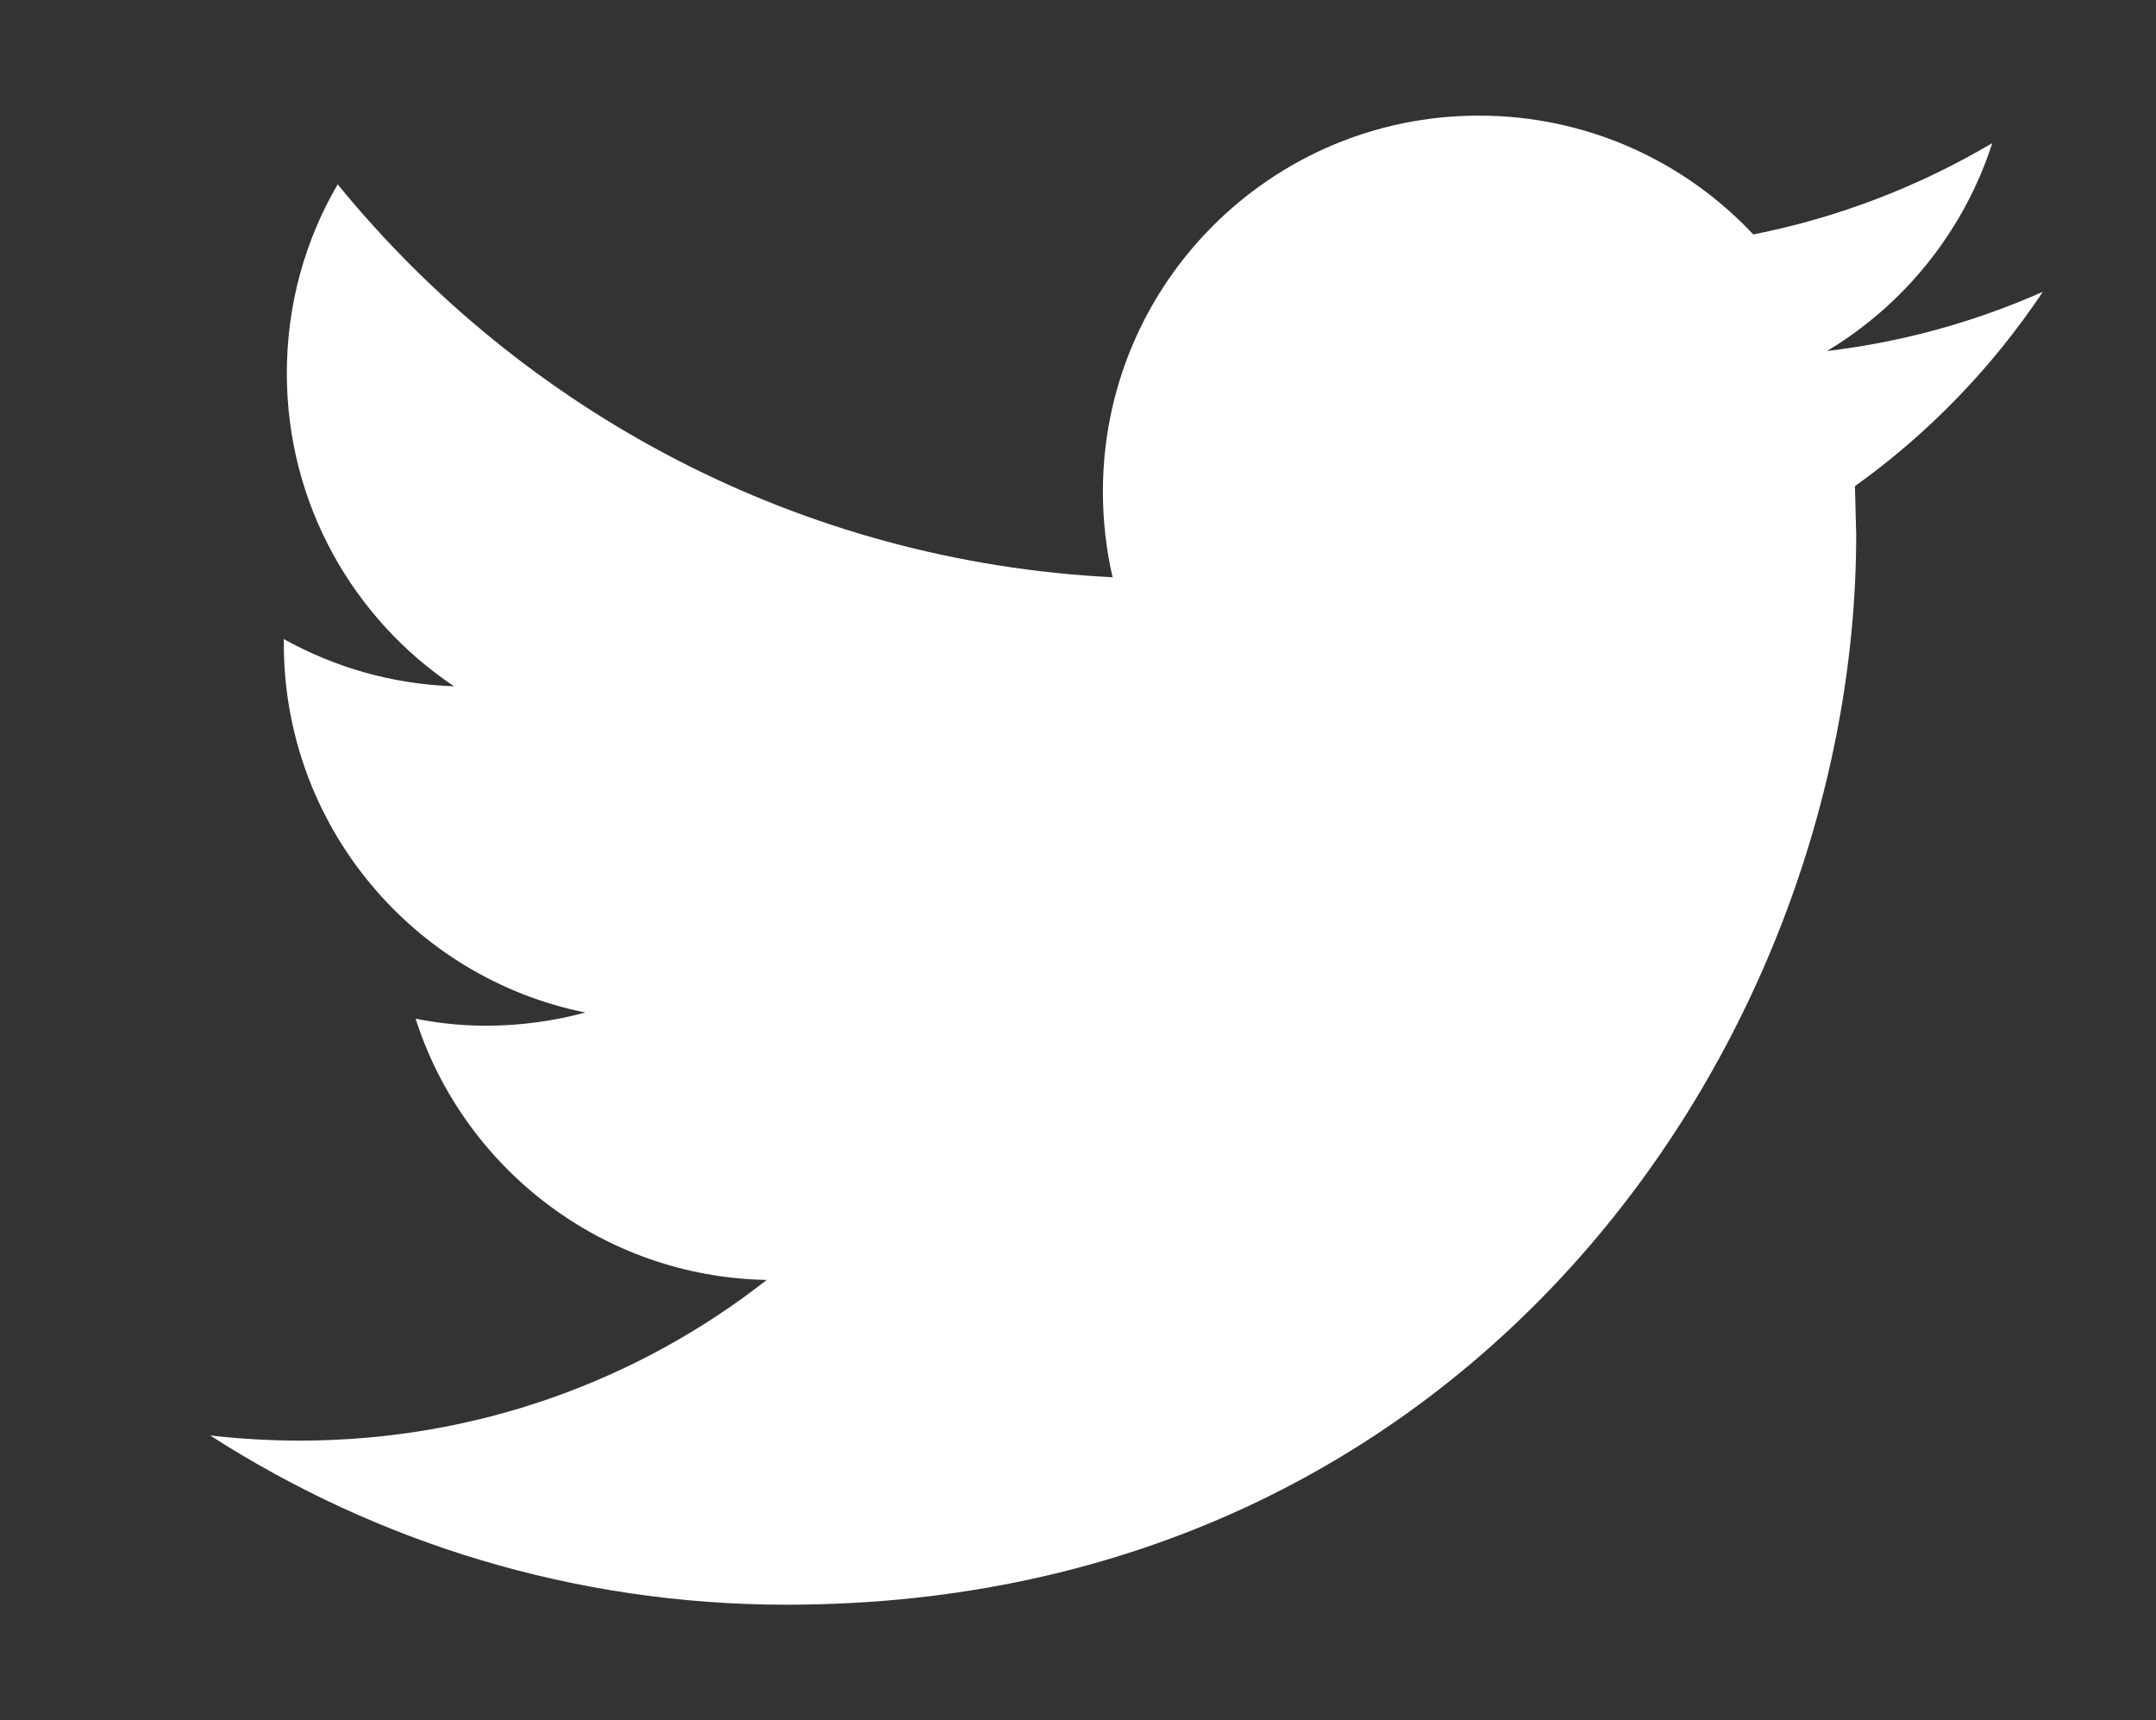 <?xml version="1.0" encoding="utf-8"?>
<!-- Generator: Adobe Illustrator 17.0.0, SVG Export Plug-In . SVG Version: 6.00 Build 0)  -->
<!DOCTYPE svg PUBLIC "-//W3C//DTD SVG 1.1//EN" "http://www.w3.org/Graphics/SVG/1.1/DTD/svg11.dtd">
<svg version="1.1" id="Слой_1" xmlns="http://www.w3.org/2000/svg" xmlns:xlink="http://www.w3.org/1999/xlink" x="0px" y="0px"
	 width="22.25px" height="17.75px" viewBox="0 0 22.25 17.75" style="enable-background:new 0 0 22.25 17.75;" xml:space="preserve"
	>
<rect x="0" y="0" width="22.25" height="17.75" fill="#333333" stroke="none"/>
<g>
	<g>
		<path style="fill:#FFFFFF;" d="M21.082,3.011c-0.696,0.308-1.443,0.518-2.228,0.611c0.801-0.48,1.415-1.241,1.706-2.145
			c-0.752,0.444-1.581,0.767-2.466,0.942c-0.708-0.755-1.715-1.226-2.832-1.226c-2.143,0-3.88,1.737-3.88,3.879
			c0,0.304,0.034,0.6,0.1,0.884C8.258,5.794,5.399,4.249,3.485,1.902c-0.335,0.572-0.525,1.239-0.525,1.95
			c0,1.346,0.686,2.534,1.726,3.229C4.05,7.06,3.452,6.885,2.929,6.594v0.048c0,1.879,1.338,3.448,3.112,3.805
			c-0.325,0.087-0.668,0.136-1.022,0.136c-0.251,0-0.493-0.025-0.73-0.072c0.494,1.542,1.927,2.664,3.624,2.695
			c-1.327,1.04-3.001,1.658-4.819,1.658c-0.313,0-0.622-0.019-0.925-0.053c1.717,1.103,3.756,1.746,5.948,1.746
			c7.138,0,11.039-5.912,11.039-11.039l-0.013-0.502C19.904,4.472,20.564,3.788,21.082,3.011z"/>
	</g>
</g>
</svg>
